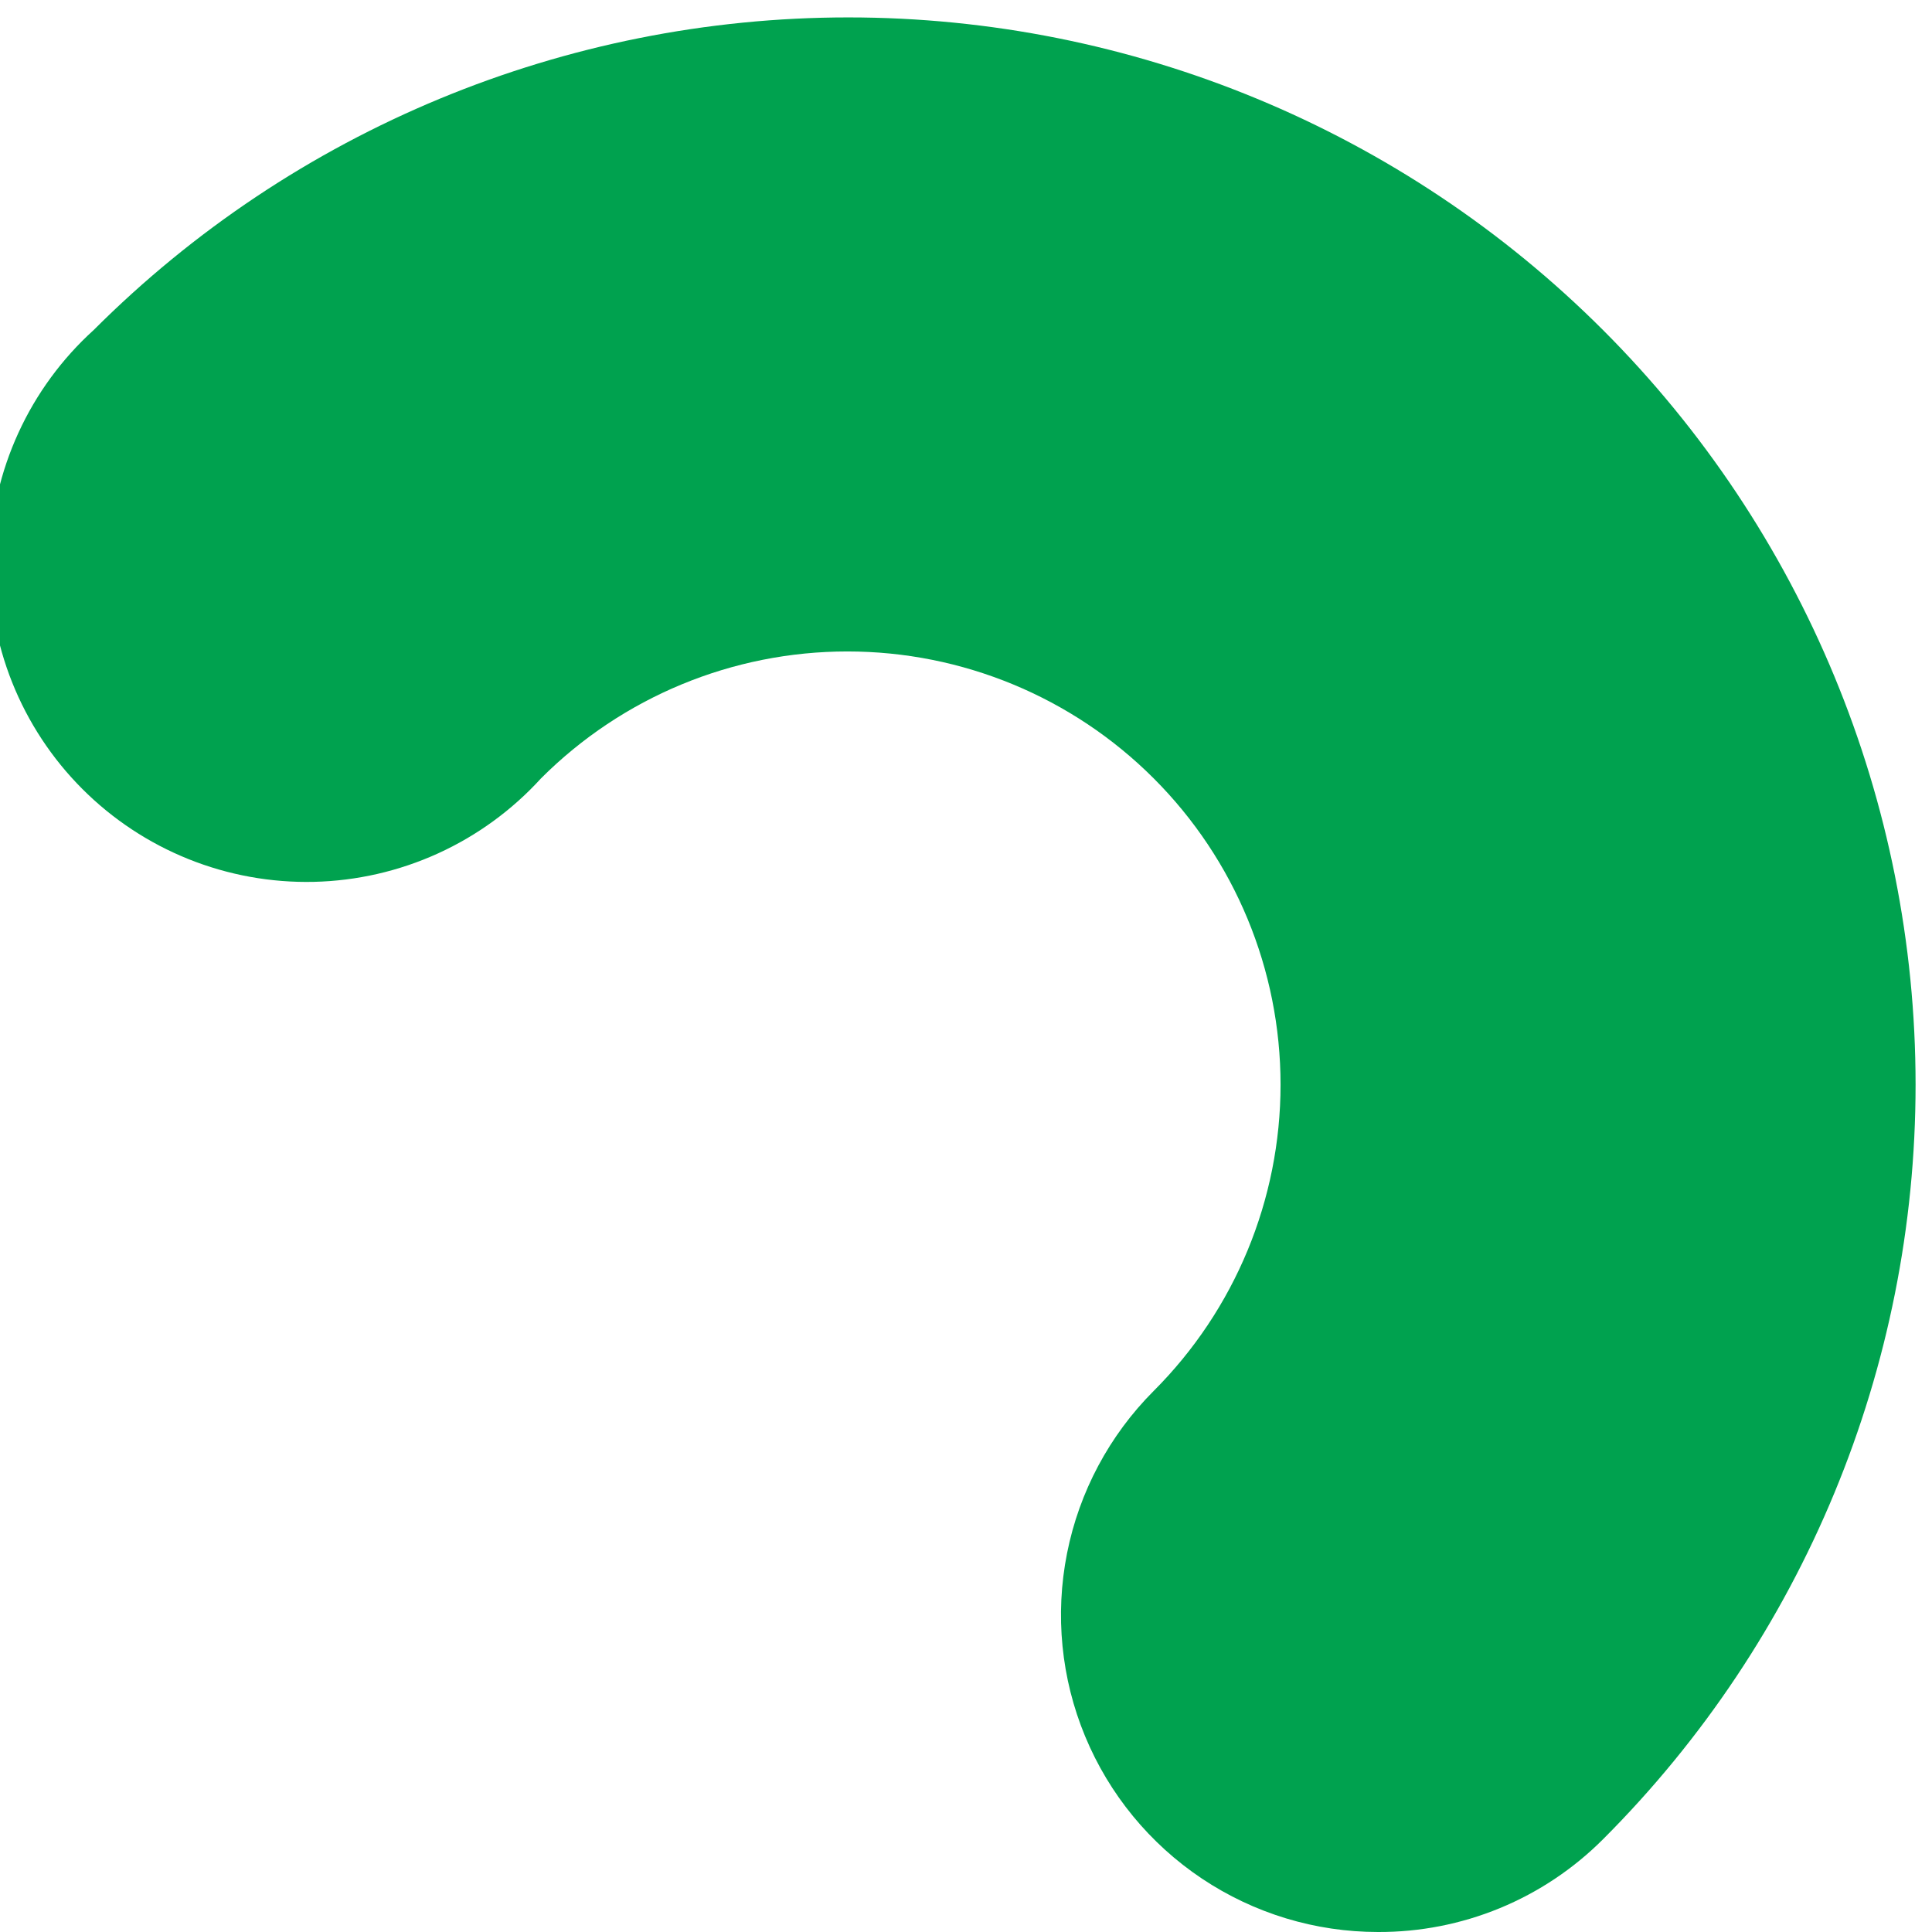 <svg xmlns="http://www.w3.org/2000/svg" width="90" height="90" viewBox="0 0 90 90" fill="none">
<path d="M64.192 90C61.273 90 58.418 89.134 55.99 87.512C53.562 85.89 51.669 83.585 50.551 80.888C49.432 78.191 49.139 75.222 49.707 72.358C50.275 69.494 51.679 66.863 53.742 64.796C57.527 61.012 59.653 55.879 59.653 50.527C59.653 45.175 57.527 40.042 53.742 36.258C49.958 32.473 44.825 30.347 39.473 30.347C34.121 30.347 28.988 32.473 25.204 36.258C23.858 37.736 22.226 38.925 20.407 39.754C18.588 40.583 16.619 41.034 14.621 41.08C12.623 41.125 10.635 40.765 8.78 40.02C6.925 39.275 5.241 38.161 3.829 36.746C2.417 35.331 1.307 33.644 0.566 31.788C-0.174 29.931 -0.531 27.943 -0.48 25.945C-0.43 23.946 0.025 21.979 0.858 20.162C1.69 18.345 2.884 16.715 4.365 15.373C13.688 6.049 26.334 0.811 39.519 0.811C52.705 0.811 65.35 6.049 74.673 15.373C83.997 24.696 89.235 37.342 89.235 50.527C89.235 63.713 83.997 76.358 74.673 85.682C73.298 87.058 71.664 88.149 69.865 88.89C68.066 89.631 66.138 90.008 64.192 90Z" fill="#00a24f"/>
</svg>